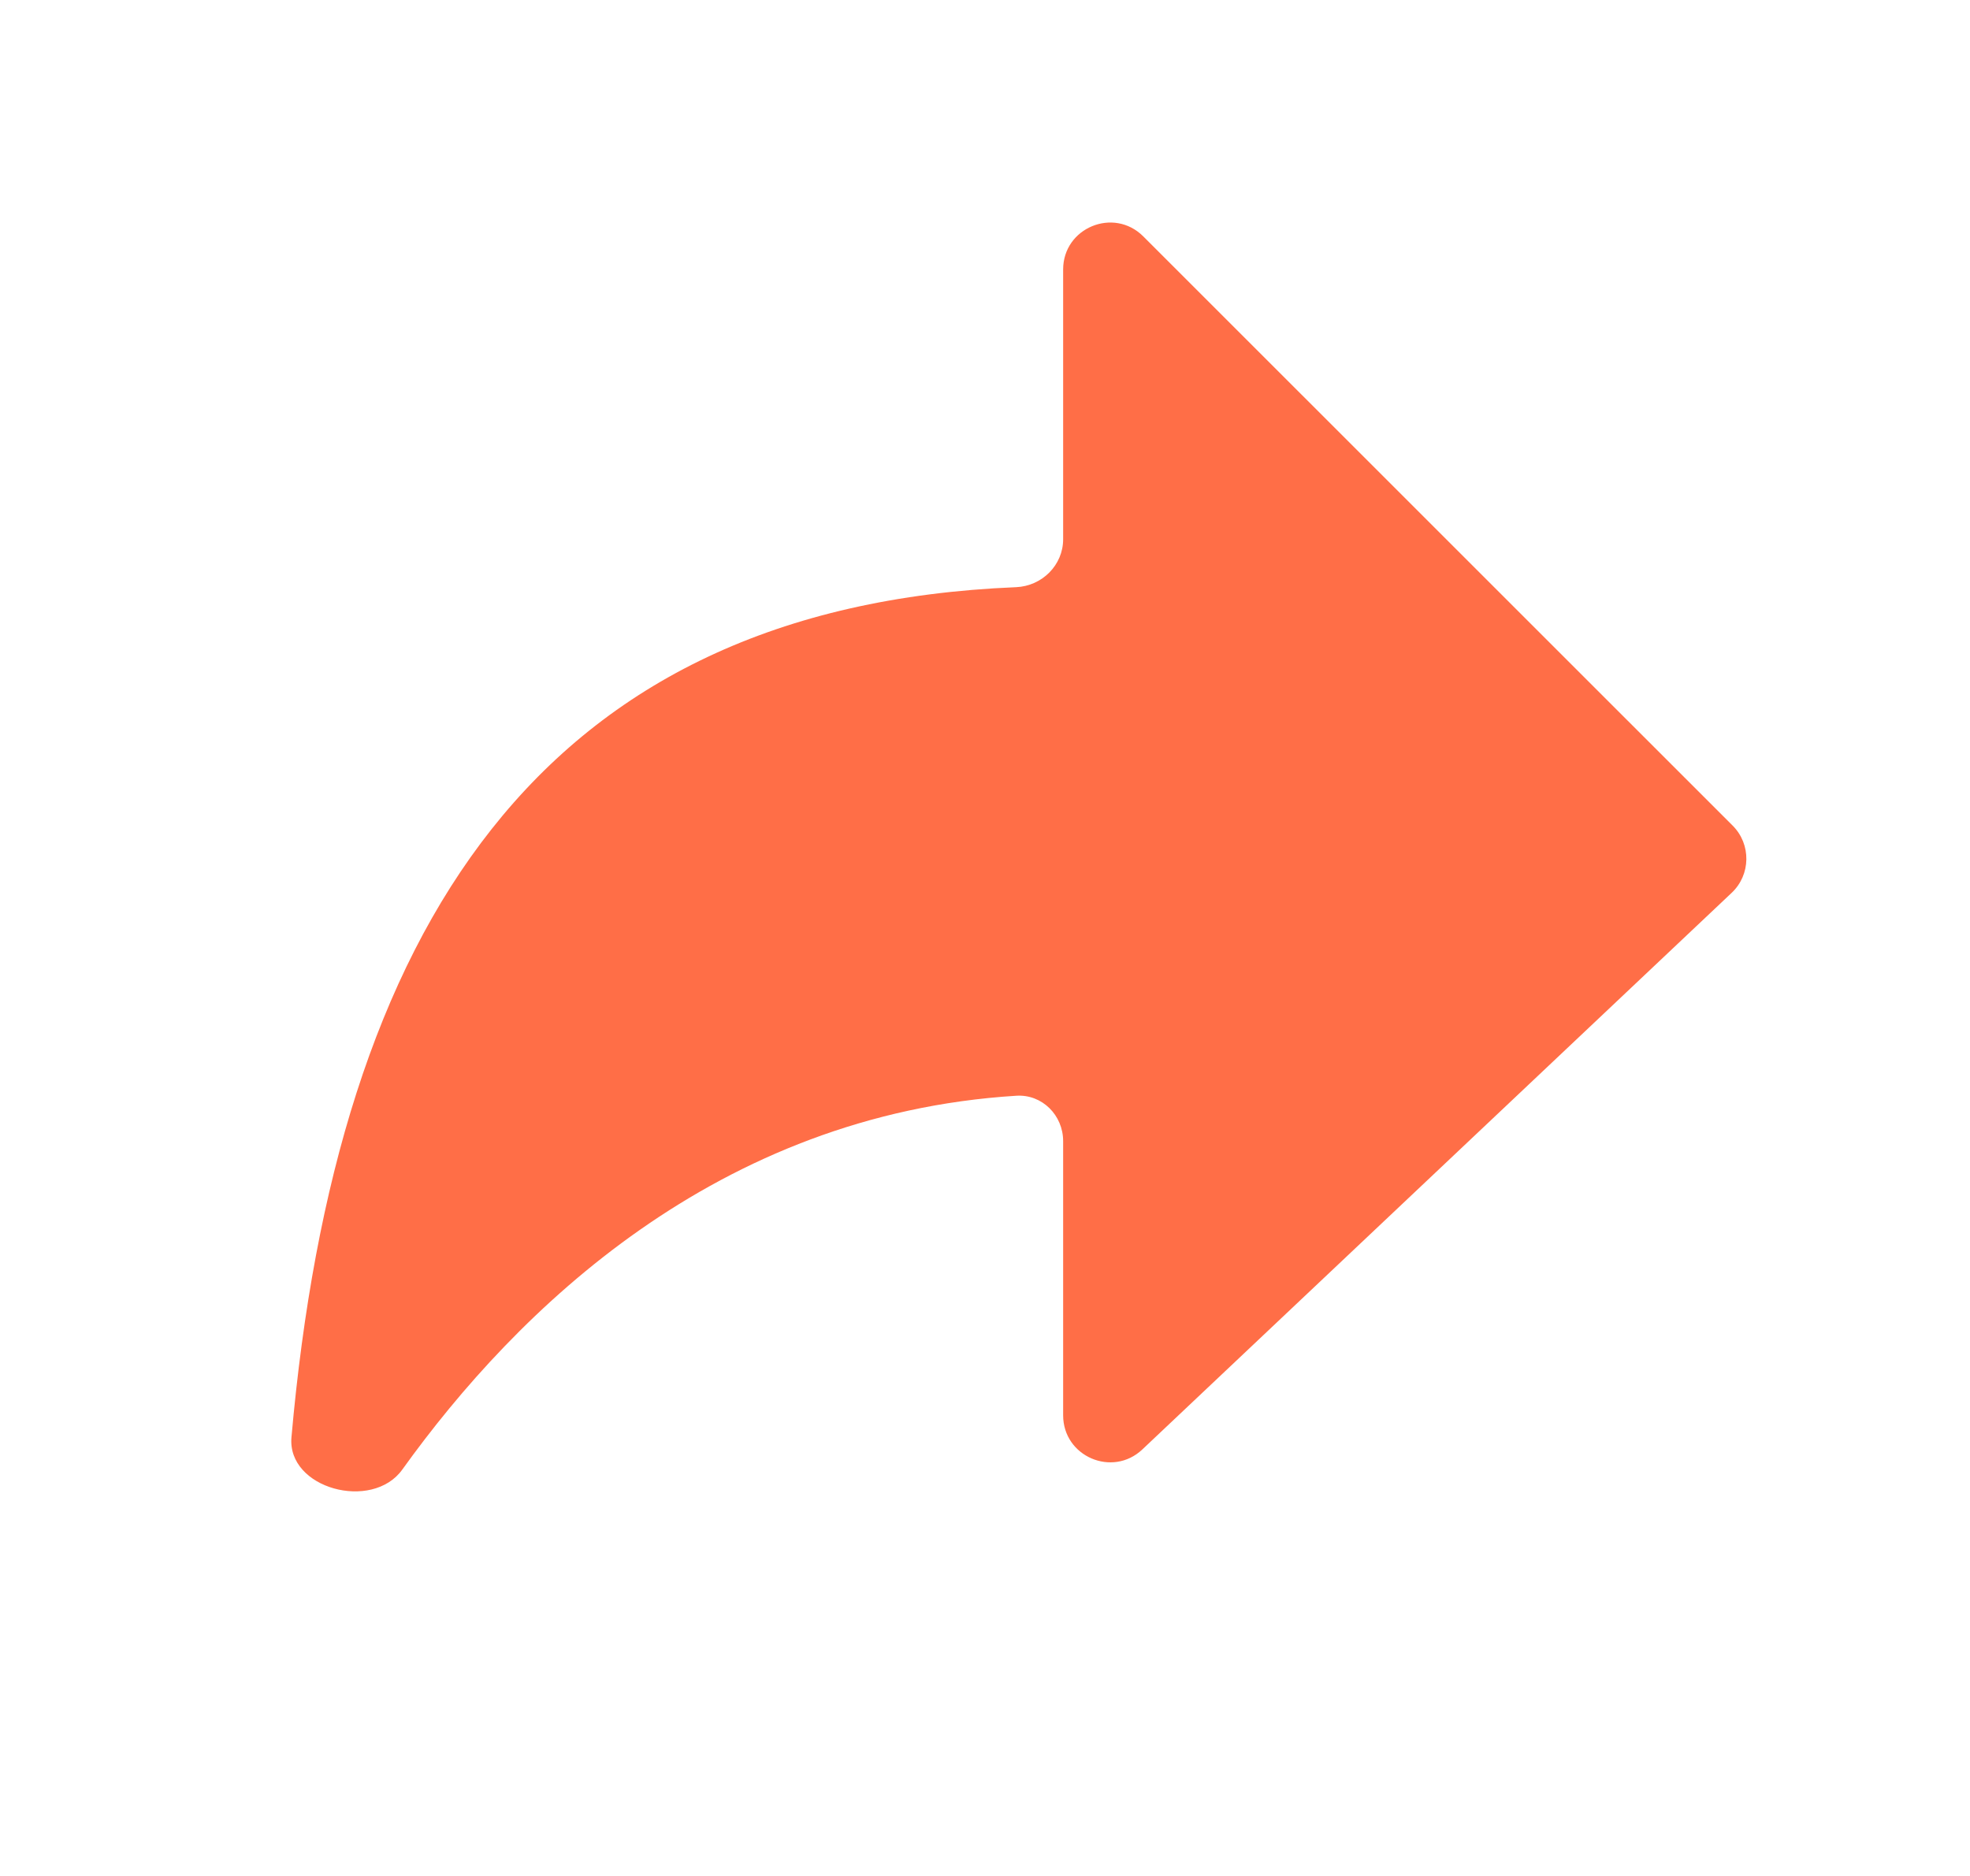 <svg width="21" height="20" viewBox="0 0 21 20" fill="none" xmlns="http://www.w3.org/2000/svg">
<path d="M11.333 2.873C11.333 2.428 11.872 2.205 12.187 2.52L18.47 8.802C18.669 9.001 18.664 9.326 18.459 9.519L12.177 15.453C11.858 15.754 11.333 15.528 11.333 15.089V12.166C11.333 11.89 11.109 11.664 10.833 11.682C7.643 11.881 5.512 13.963 4.288 15.668C3.967 16.115 3.058 15.87 3.107 15.322C3.586 9.908 5.743 6.469 10.832 6.26C11.108 6.248 11.333 6.025 11.333 5.749V2.873Z" fill="#FF6E47"/>
</svg>
